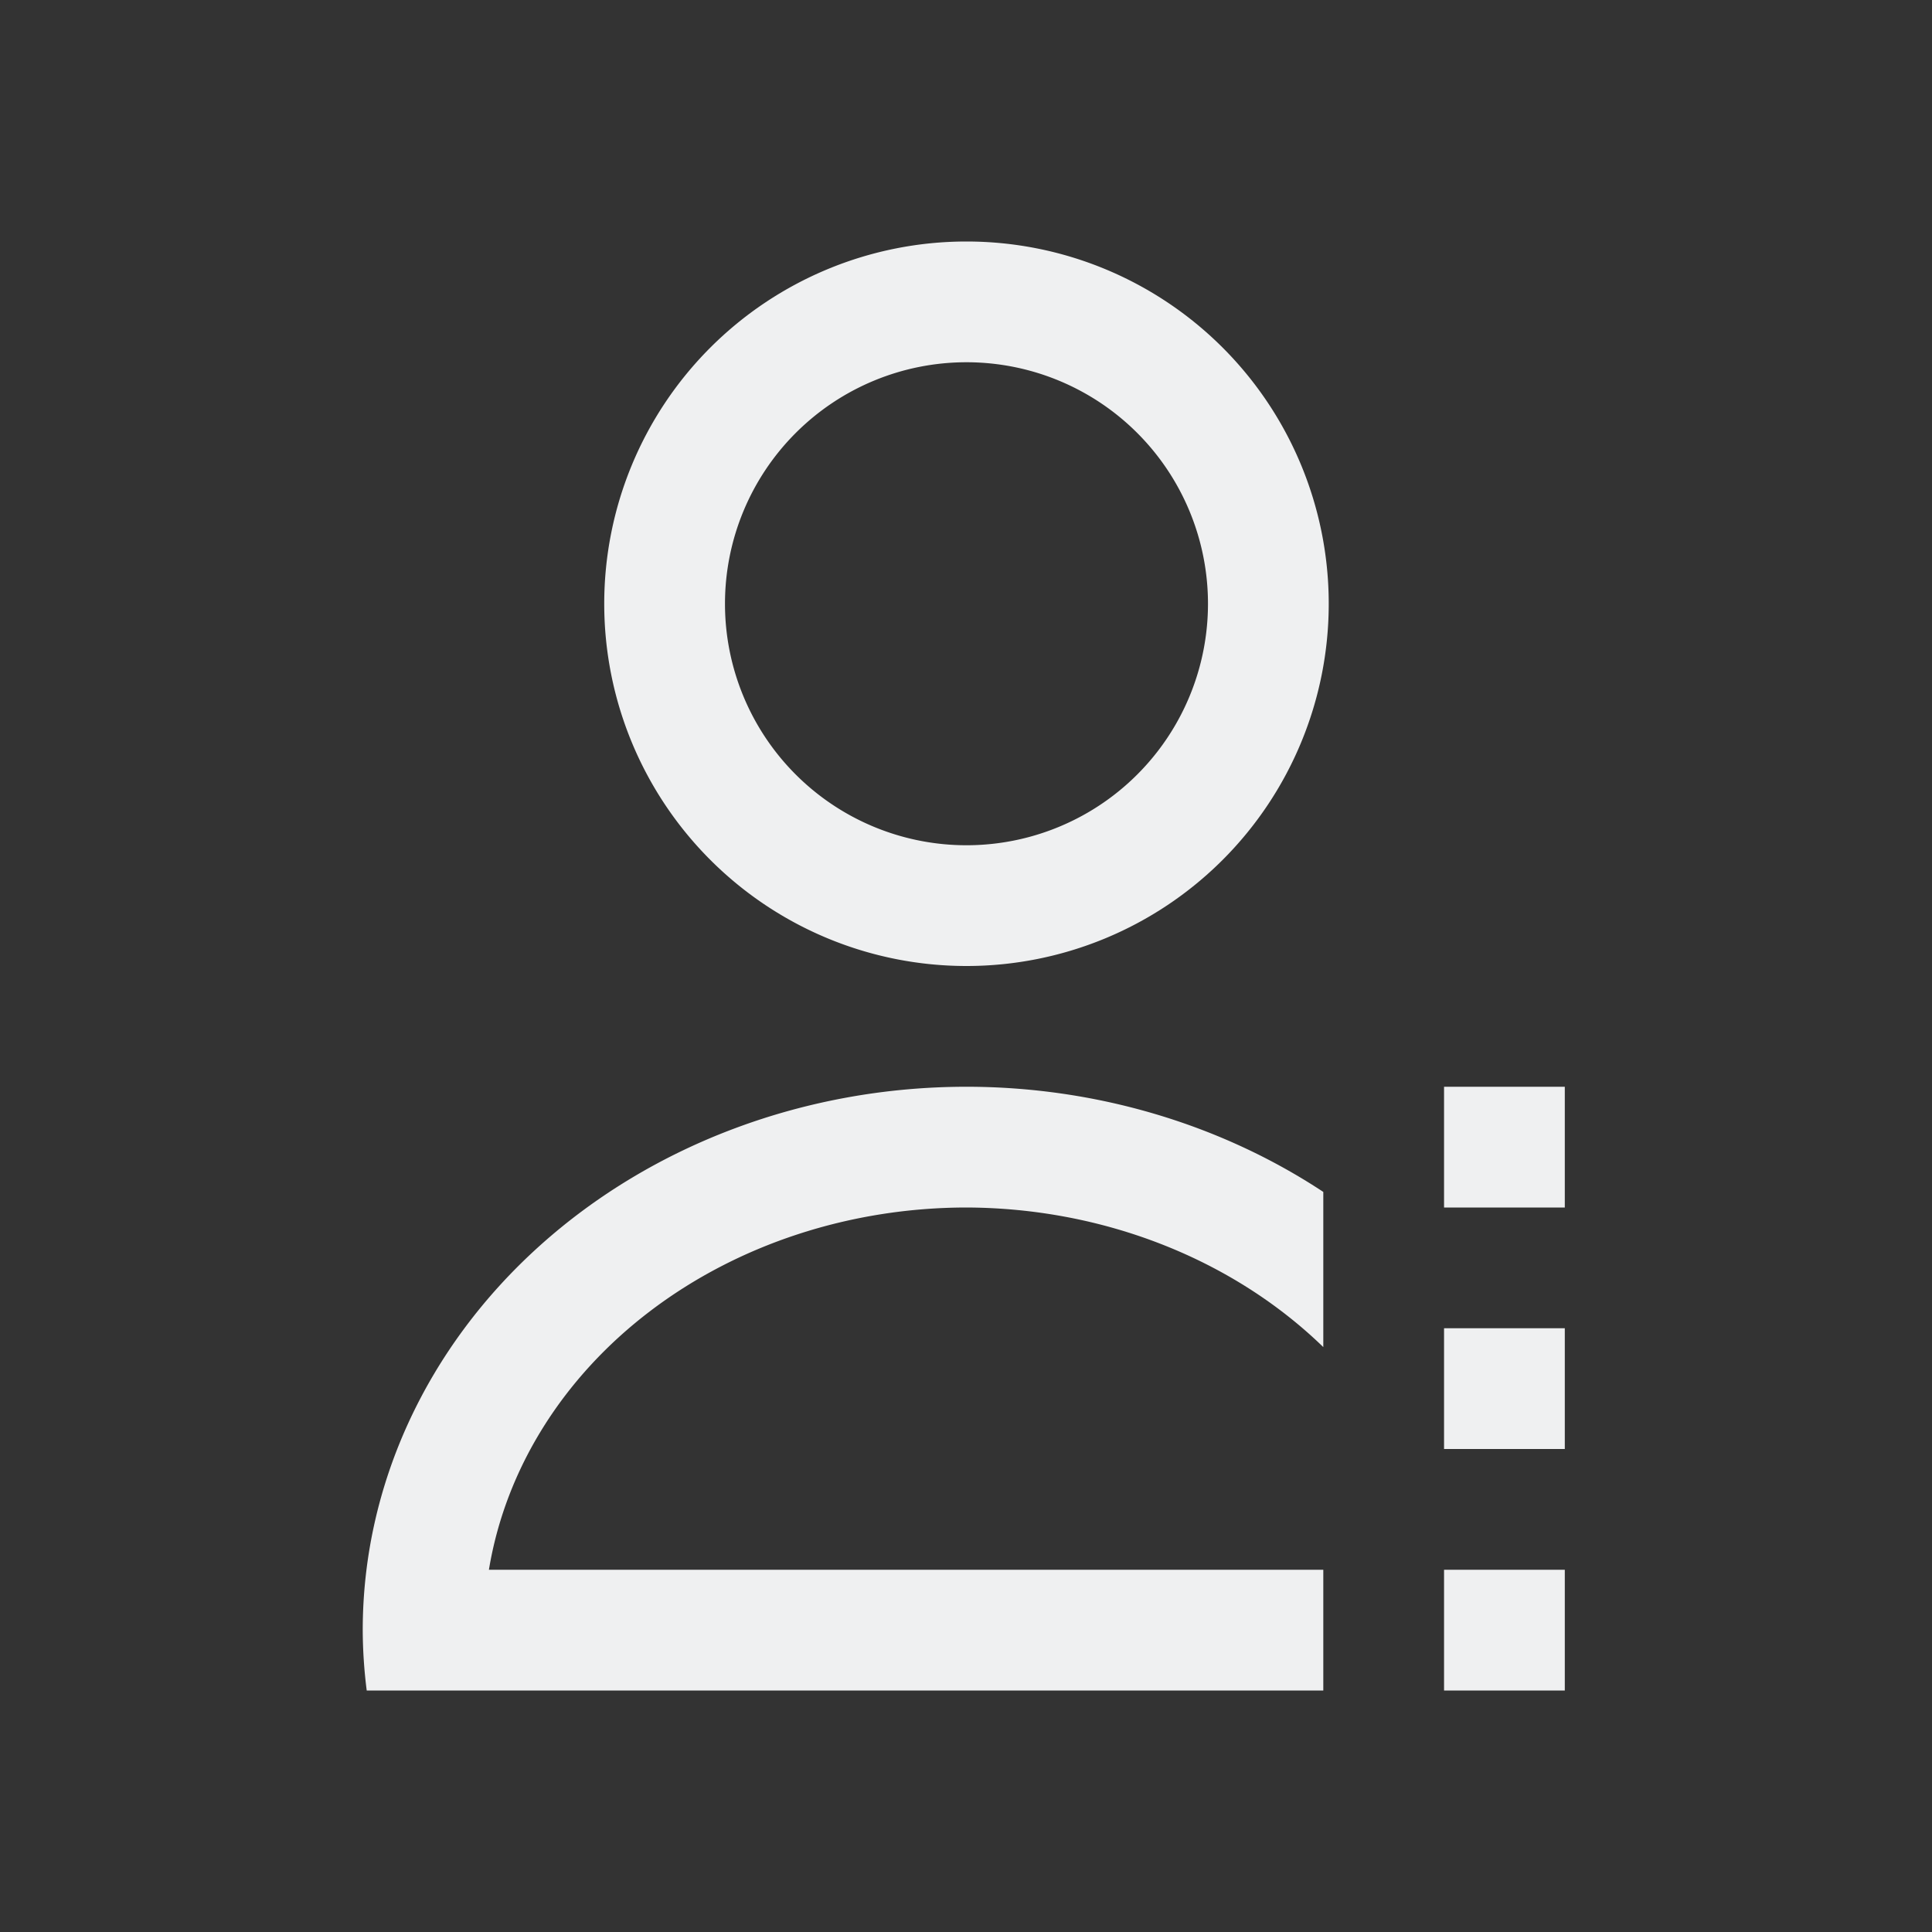 <?xml version="1.0" encoding="UTF-8" standalone="no"?>
<svg
   viewBox="0 0 16 16"
   version="1.1"
   id="svg6"
   sodipodi:docname="org.gnome.Lollypop-artists-list-symbolic.svg"
   inkscape:version="1.1.1 (3bf5ae0d25, 2021-09-20, custom)"
   xmlns:inkscape="http://www.inkscape.org/namespaces/inkscape"
   xmlns:sodipodi="http://sodipodi.sourceforge.net/DTD/sodipodi-0.dtd"
   xmlns="http://www.w3.org/2000/svg"
   xmlns:svg="http://www.w3.org/2000/svg">
  <rect x="0" y="0" width="16" height="16" fill="#333333" stroke="none"/>
  <sodipodi:namedview
     id="namedview8"
     pagecolor="#ffffff"
     bordercolor="#666666"
     borderopacity="1.0"
     inkscape:pageshadow="2"
     inkscape:pageopacity="0.0"
     inkscape:pagecheckerboard="0"
     showgrid="false"
     inkscape:zoom="46.9375"
     inkscape:cx="7.9893475"
     inkscape:cy="8"
     inkscape:window-width="1920"
     inkscape:window-height="1019"
     inkscape:window-x="0"
     inkscape:window-y="31"
     inkscape:window-maximized="1"
     inkscape:current-layer="svg6" />
  <defs
     id="defs3051">
    <style
       type="text/css"
       id="current-color-scheme">
      .ColorScheme-Text {
        color:#eff0f1;
      }
      </style>
  </defs>
  <path
     id="path4"
     style="fill:currentColor;fill-opacity:1;stroke:none"
     class="ColorScheme-Text"
     d="M 8.004 2 A 3 3 0 0 0 5.004 5 A 3 3 0 0 0 8.004 8 A 3 3 0 0 0 11.004 5 A 3 3 0 0 0 8.004 2 z M 8.004 3 A 2 2 0 0 1 10.004 5 A 2 2 0 0 1 8.004 7 A 2 2 0 0 1 6.004 5 A 2 2 0 0 1 8.004 3 z M 8.004 9 A 5 4.5 0 0 0 3.004 13.5 A 5 4.5 0 0 0 3.037 14 L 10.959 14 L 10.959 13 L 4.049 13 A 4 3.5 0 0 1 8.004 10 A 4 3.5 0 0 1 10.959 11.156 L 10.959 9.871 A 5 4.5 0 0 0 8.004 9 z M 11.959 9 L 11.959 10 L 12.959 10 L 12.959 9 L 11.959 9 z M 11.959 11 L 11.959 12 L 12.959 12 L 12.959 11 L 11.959 11 z M 11.959 13 L 11.959 14 L 12.959 14 L 12.959 13 L 11.959 13 z " />
</svg>
